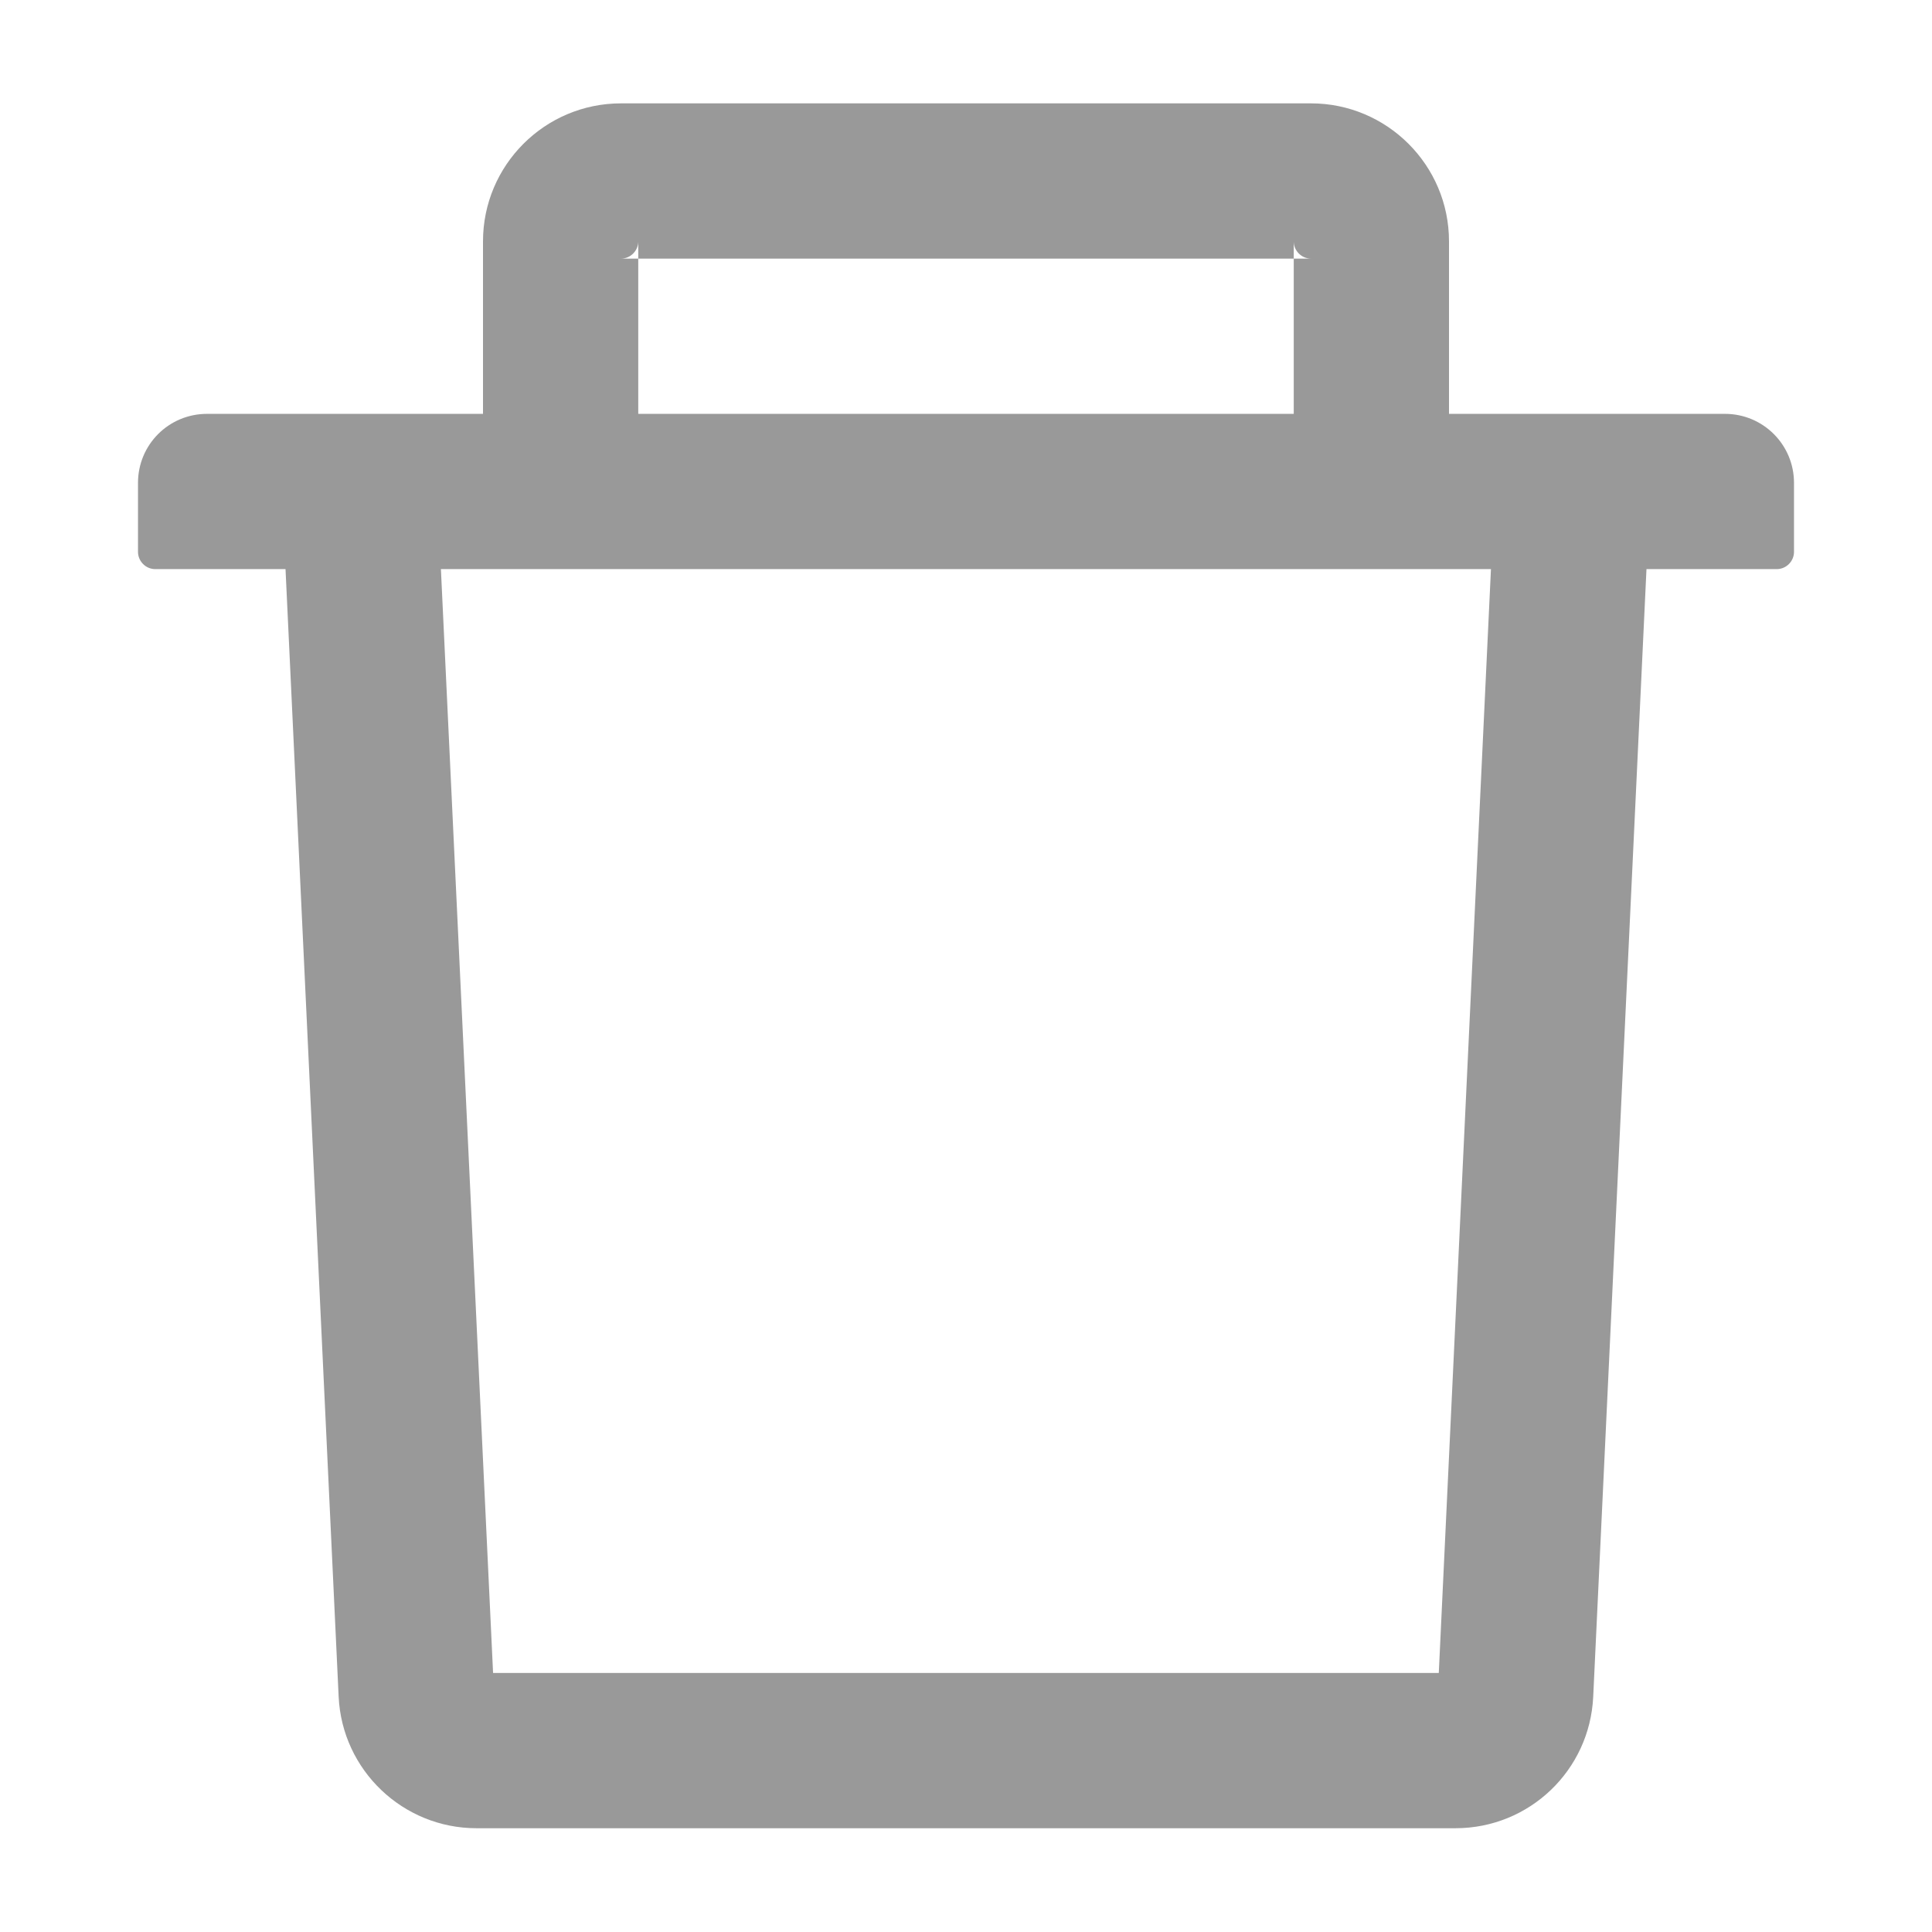 <svg width="14" height="14" viewBox="0 0 14 14" fill="none" xmlns="http://www.w3.org/2000/svg">
    <path d="M4.625 1.874H4.5C4.569 1.874 4.625 1.817 4.625 1.749V1.874H9.375V1.749C9.375 1.817 9.431 1.874 9.5 1.874H9.375V2.999H10.5V1.749C10.5 1.197 10.051 0.749 9.5 0.749H4.5C3.948 0.749 3.5 1.197 3.5 1.749V2.999H4.625V1.874ZM12.5 2.999H1.5C1.223 2.999 1 3.222 1 3.499V3.999C1 4.067 1.056 4.124 1.125 4.124H2.069L2.454 12.295C2.479 12.828 2.92 13.248 3.453 13.248H10.547C11.081 13.248 11.52 12.83 11.545 12.295L11.931 4.124H12.875C12.944 4.124 13 4.067 13 3.999V3.499C13 3.222 12.776 2.999 12.5 2.999ZM10.426 12.123H3.573L3.195 4.124H10.804L10.426 12.123Z" fill="#999999"/>
</svg>
